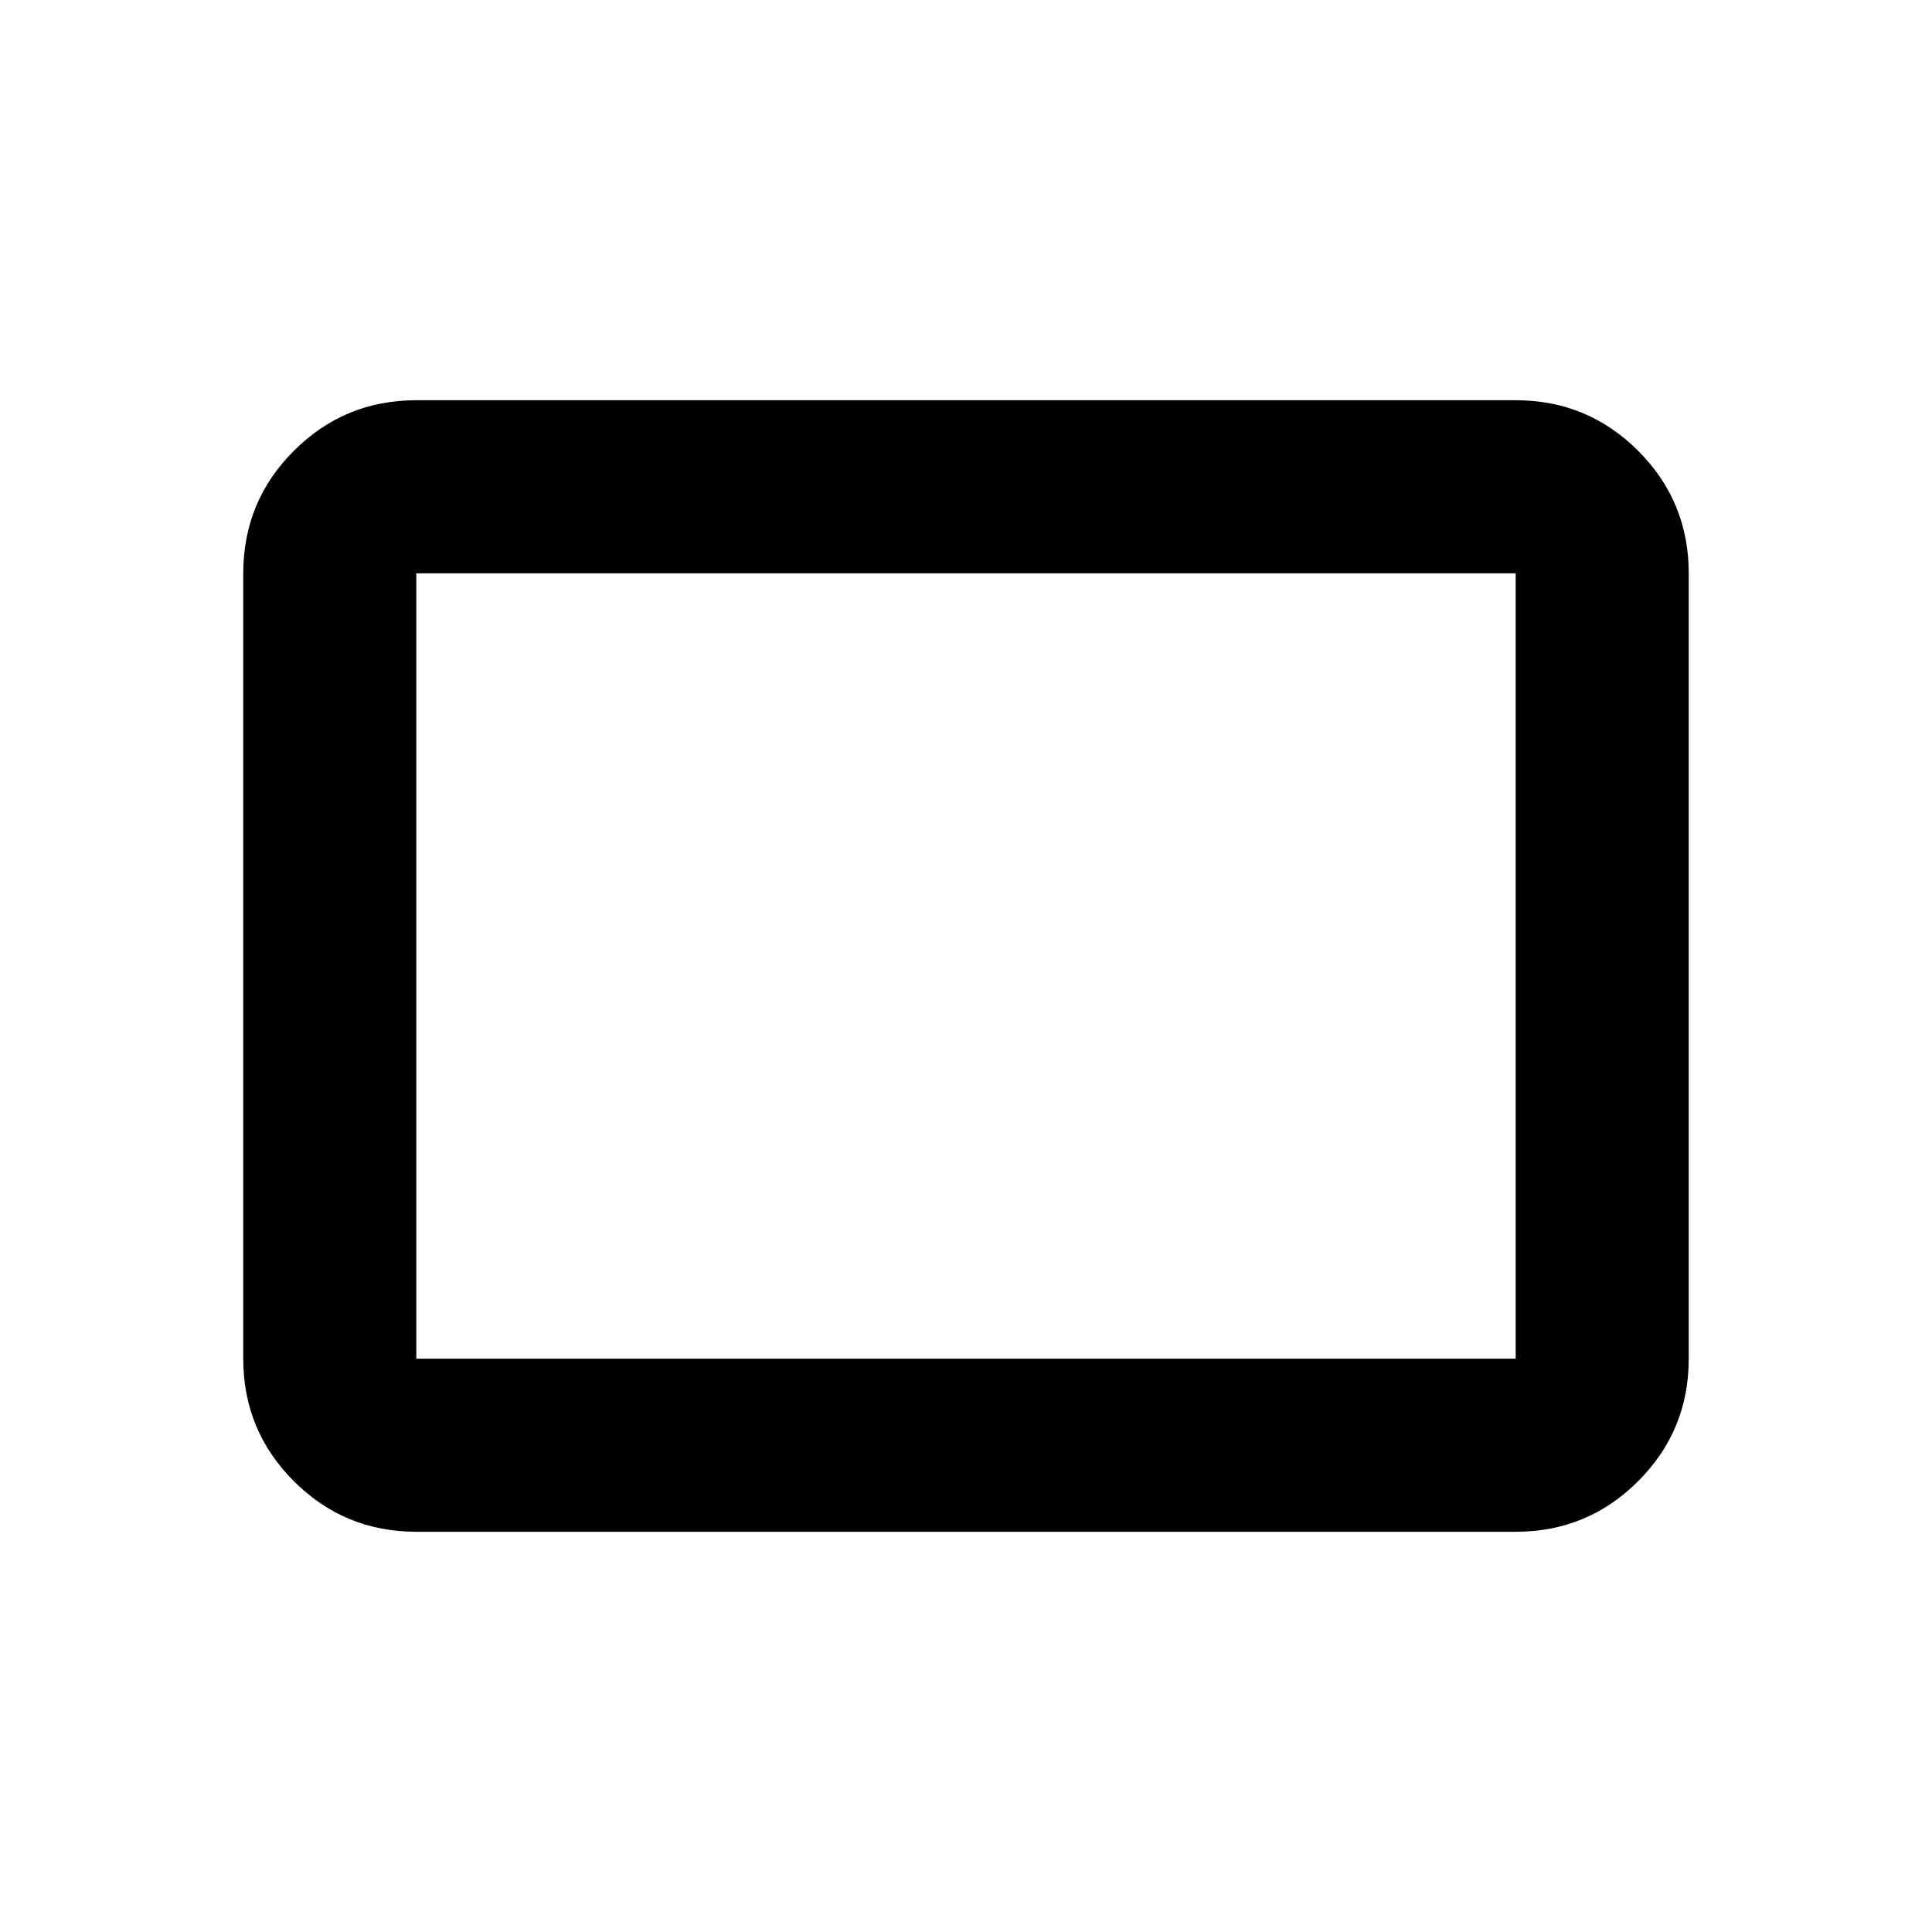 <svg xmlns="http://www.w3.org/2000/svg" height="24" viewBox="0 -960 960 960" width="24"><path d="M206.87-198.87q-35.72 0-60.86-25.14t-25.14-60.86v-390.26q0-35.72 25.14-60.86t60.86-25.14h546.26q35.72 0 60.86 25.14t25.14 60.86v390.26q0 35.72-25.14 60.86t-60.86 25.14H206.87Zm0-86h546.26v-390.26H206.87v390.26Zm0 0v-390.26 390.26Z"/></svg>